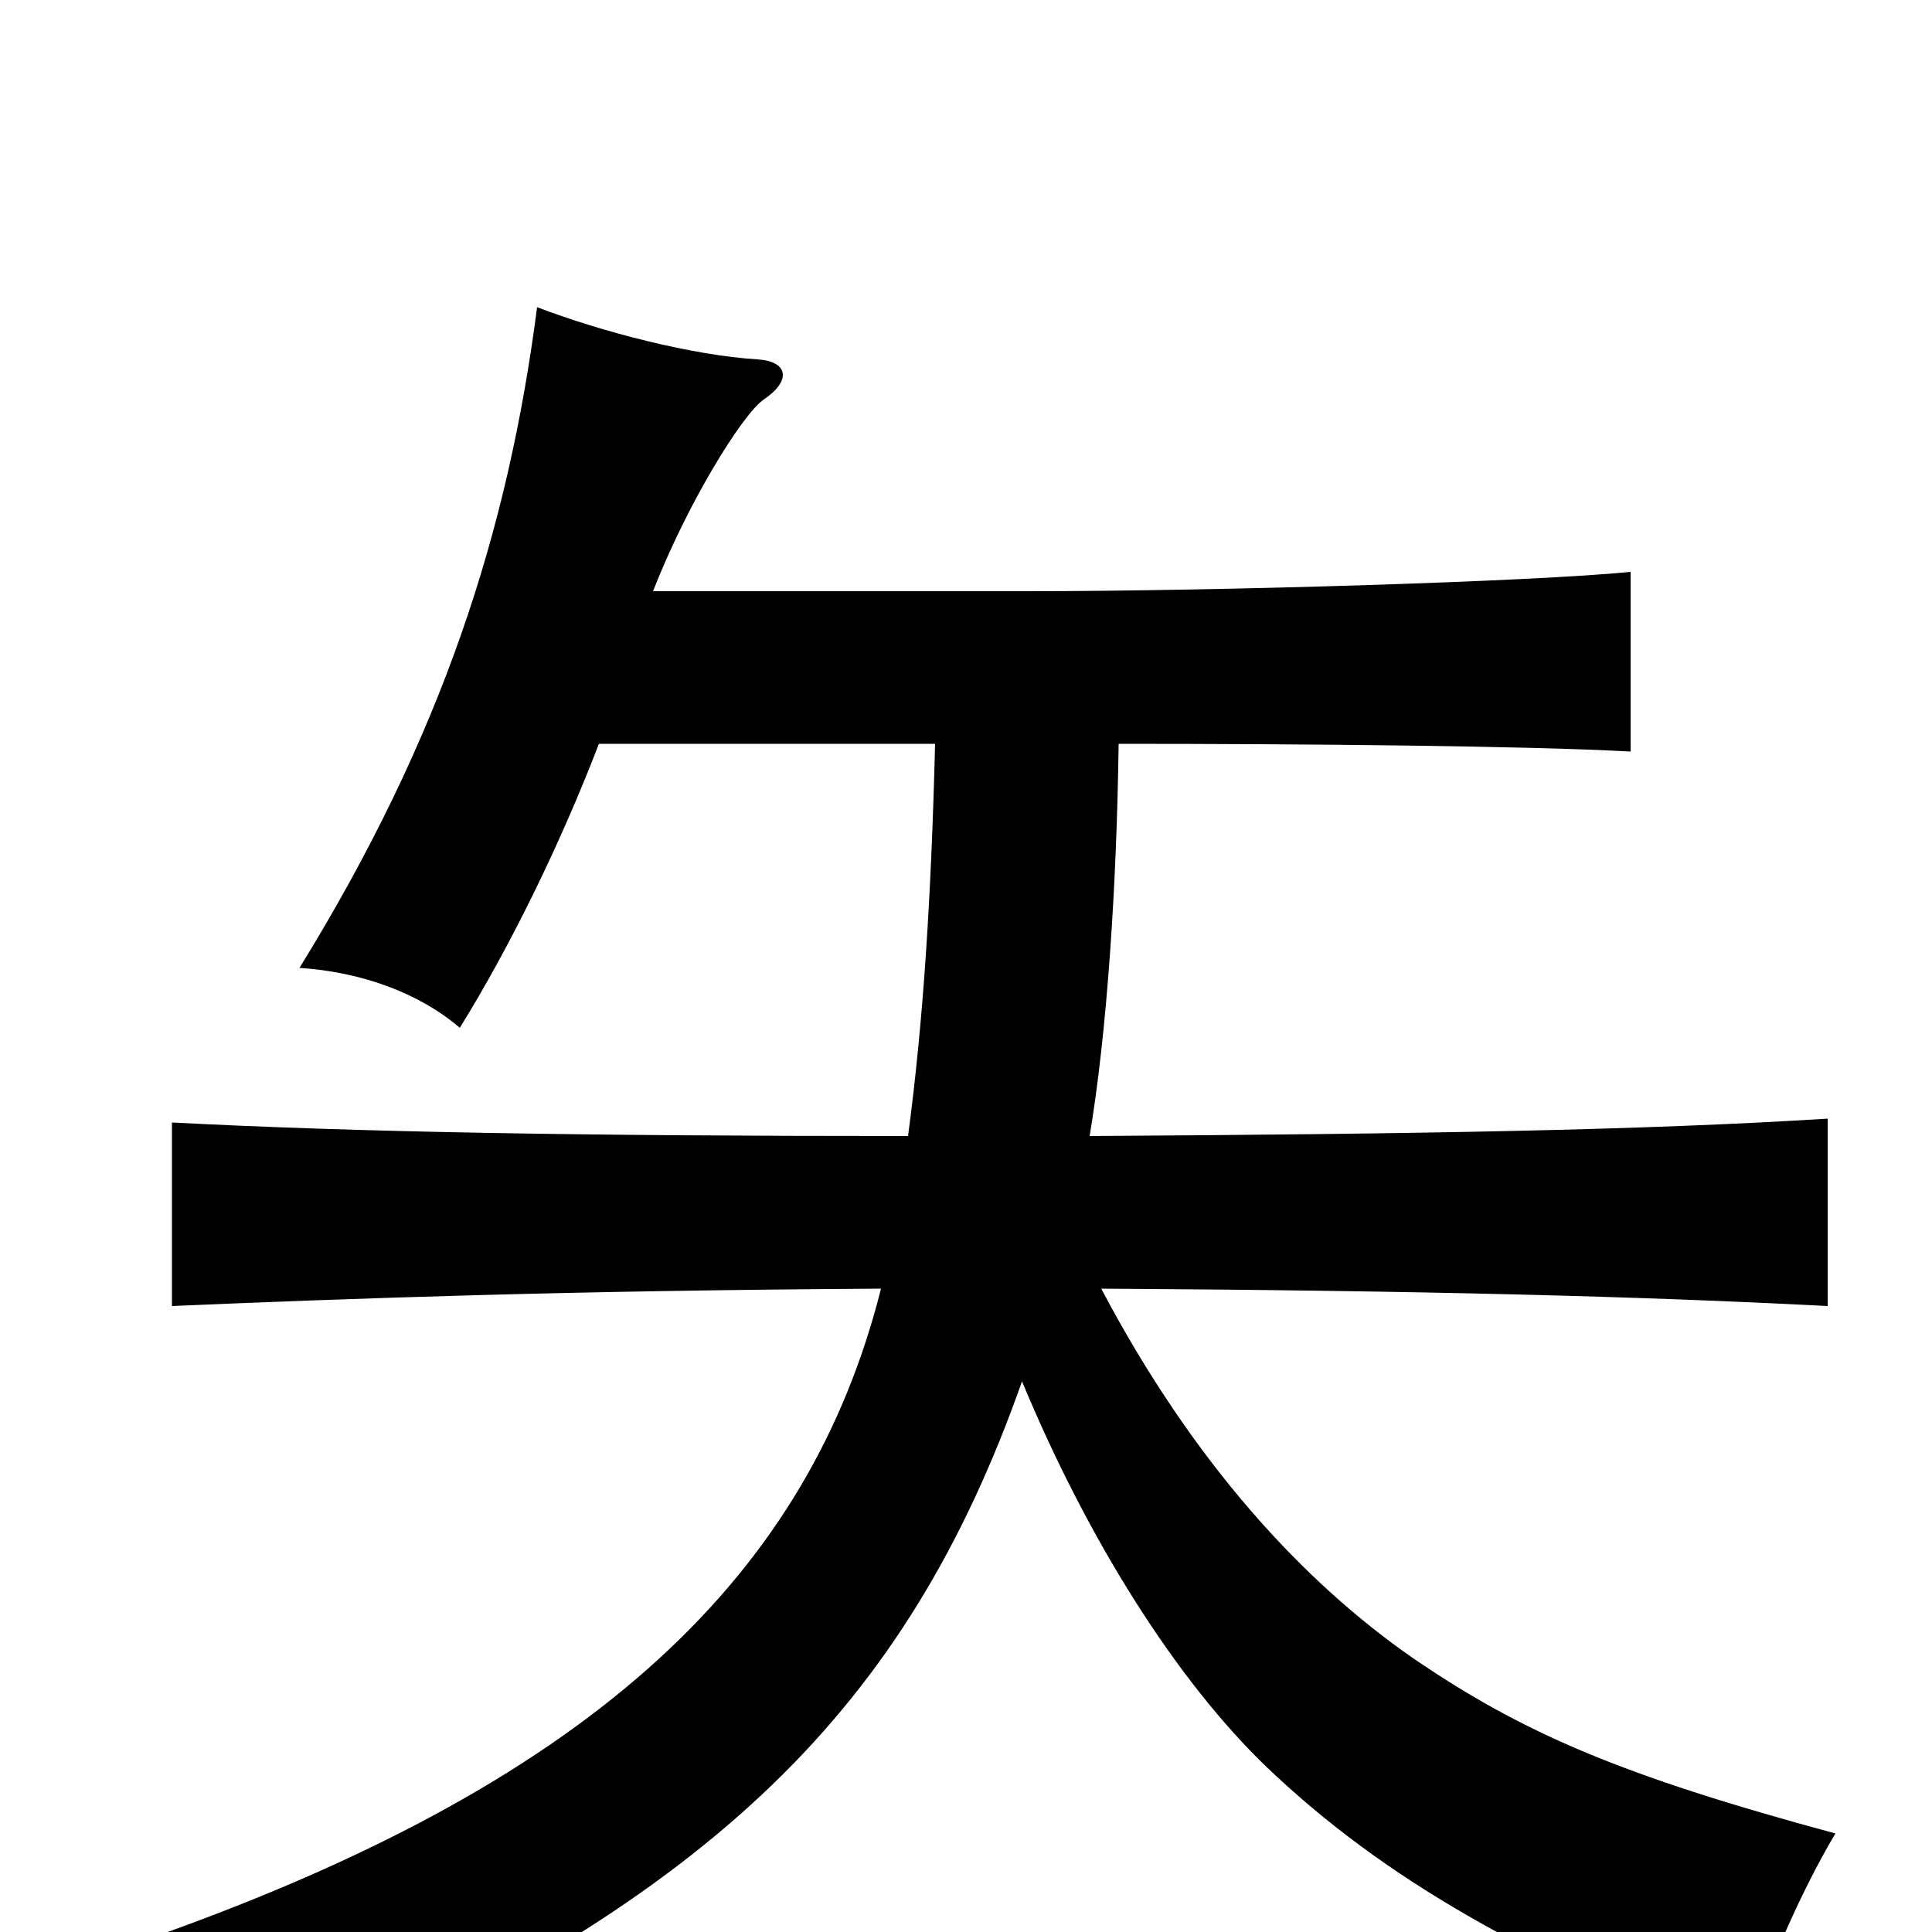 <svg xmlns="http://www.w3.org/2000/svg" viewBox="0 -1000 1000 1000">
	<path fill="#000000" d="M564 -412C573 -466 578 -541 579 -615C673 -615 790 -614 844 -611V-704C794 -699 631 -694 532 -694H338C356 -740 384 -785 395 -793C410 -803 408 -813 392 -814C359 -816 312 -828 278 -841C263 -725 229 -619 155 -499C187 -497 217 -486 238 -468C264 -510 290 -563 310 -615H484C482 -536 478 -472 470 -412C300 -412 185 -414 89 -419V-324C183 -328 293 -332 456 -333C419 -186 310 -80 84 1C116 22 143 49 156 76C369 -19 469 -115 529 -285C563 -203 609 -130 656 -85C717 -27 789 13 903 59C911 27 931 -19 950 -51C839 -81 788 -103 731 -142C675 -181 618 -242 570 -333C737 -332 850 -329 946 -324V-421C851 -415 733 -413 564 -412Z"/>
</svg>